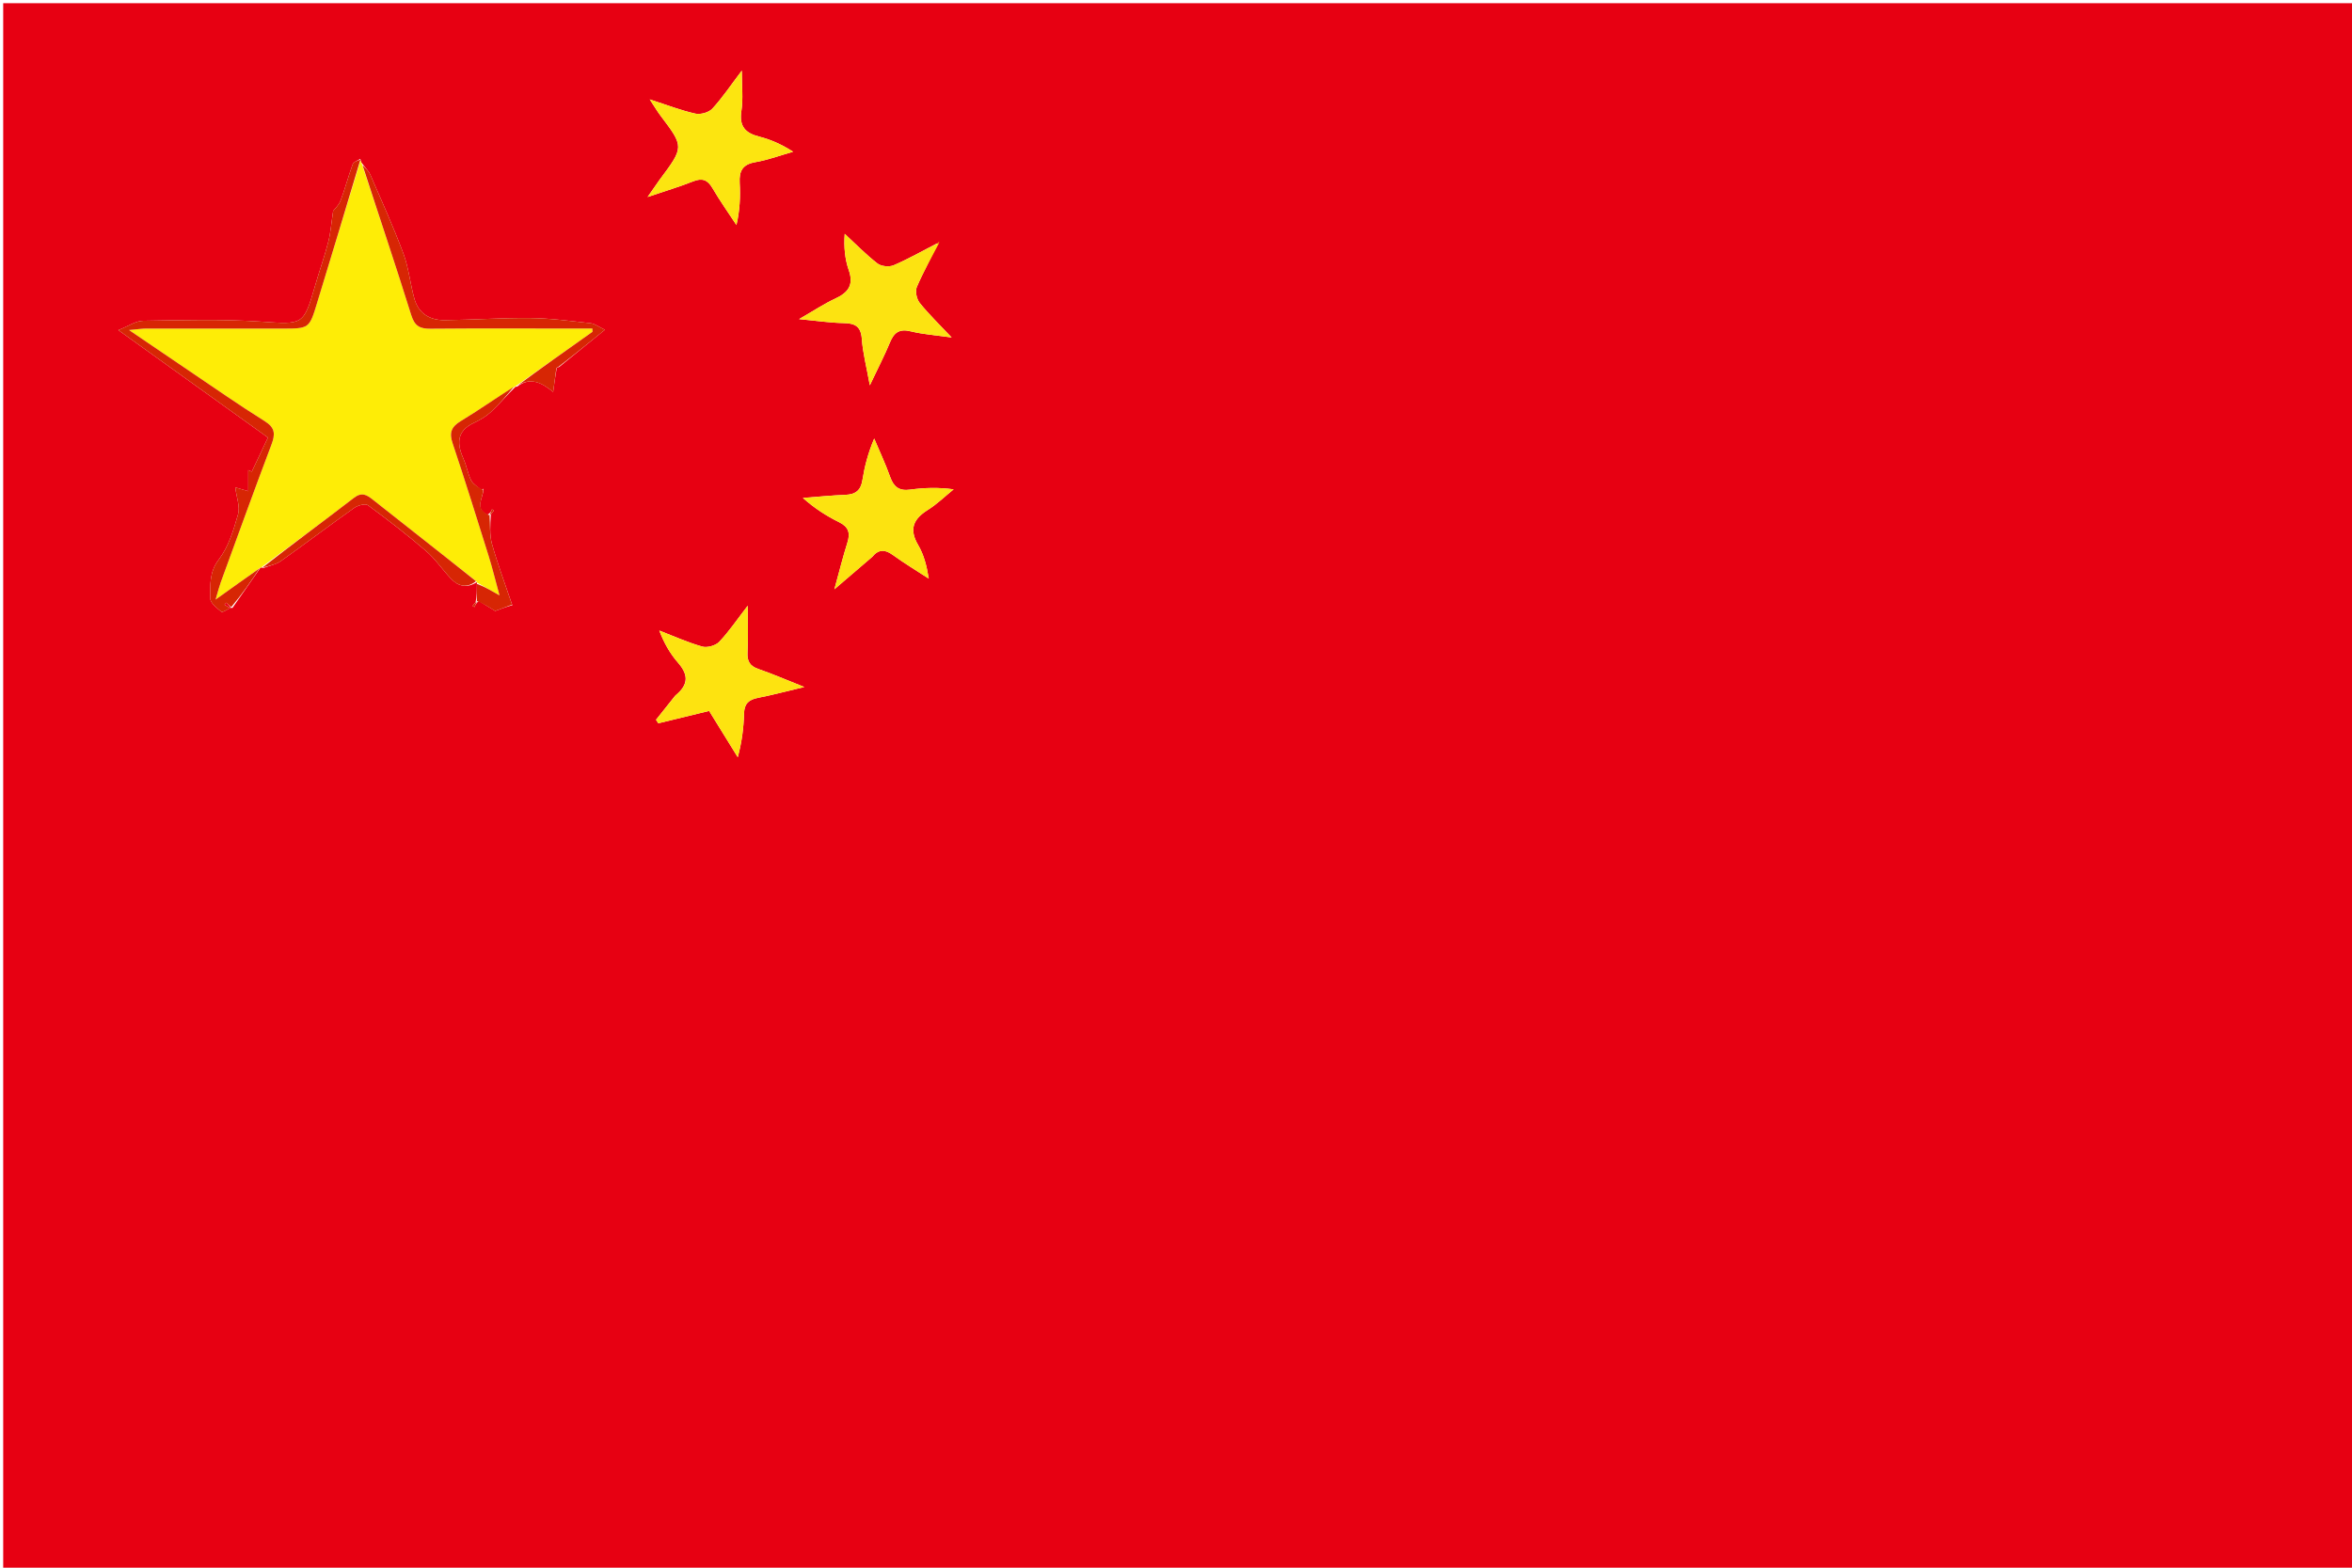 <svg version="1.1" id="Layer_1" xmlns="http://www.w3.org/2000/svg" xmlns:xlink="http://www.w3.org/1999/xlink" x="0px" y="0px"
	 width="100%" viewBox="0 0 735 490" enable-background="new 0 0 735 490" xml:space="preserve">
<path fill="#E70012" opacity="1" stroke="none" 
	d="
M524,491 
	C349.333,491 175.167,491 1,491 
	C1,327.667 1,164.333 1,1 
	C246,1 491,1 736,1 
	C736,164.333 736,327.667 736,491 
	C665.5,491 595,491 524,491 
M149.041,181.941 
	C149.041,181.941 149.051,182.087 149.03,182.928 
	C149.023,184.621 149.017,186.313 148.62,188.247 
	C148.304,188.627 147.987,189.007 147.671,189.387 
	C147.868,189.507 148.066,189.627 148.264,189.746 
	C148.506,189.161 148.749,188.575 149.632,187.832 
	C151.25,188.824 152.868,189.816 154.748,190.968 
	C155.976,190.506 157.993,189.746 160.071,189.151 
	C160.071,189.151 160.236,189.355 160.236,189.355 
	C160.236,189.355 159.991,189.003 159.795,188.306 
	C157.744,182.211 155.47,176.177 153.739,169.992 
	C152.943,167.146 153.208,164.003 153.39,160.758 
	C153.71,160.372 154.029,159.985 154.349,159.599 
	C154.149,159.464 153.95,159.329 153.75,159.195 
	C153.503,159.799 153.255,160.404 152.294,160.889 
	C148.08,158.881 151.069,155.688 151.078,152.856 
	C151.078,152.856 151.146,152.638 151.146,152.638 
	C151.146,152.638 151.003,153.004 150.409,153.126 
	C149.323,152.145 147.861,151.357 147.236,150.14 
	C146.194,148.111 145.856,145.732 144.921,143.635 
	C142.8,138.877 142.496,134.812 148.09,132.173 
	C149.981,131.281 151.885,130.187 153.4,128.774 
	C156.05,126.303 158.405,123.515 161.002,120.972 
	C161.002,120.972 160.873,120.874 161.603,120.862 
	C165.711,117.63 169.465,119.683 172.856,122.52 
	C173.274,119.437 173.568,117.274 173.984,114.992 
	C173.984,114.992 174.102,114.869 174.738,114.703 
	C179.282,111.008 183.825,107.313 189.026,103.083 
	C187.131,102.176 185.915,101.183 184.604,101.037 
	C178.359,100.339 172.092,99.483 165.825,99.414 
	C156.872,99.314 147.914,99.97 138.955,100.065 
	C134.404,100.113 130.827,98.034 129.519,93.441 
	C128.19,88.774 127.755,83.811 126.076,79.294 
	C122.983,70.971 119.306,62.863 115.769,54.71 
	C115.22,53.445 114.123,52.418 112.91,50.741 
	C112.832,50.537 112.755,50.333 112.583,49.664 
	C111.772,50.204 110.502,50.575 110.228,51.313 
	C108.845,55.054 107.867,58.947 106.435,62.666 
	C105.843,64.204 104.473,65.442 104.113,65.929 
	C103.541,69.692 103.328,72.738 102.579,75.646 
	C101.391,80.253 99.784,84.75 98.462,89.325 
	C94.863,101.784 94.643,101.42 81.568,100.53 
	C69.338,99.699 57.014,100.071 44.737,100.263 
	C42.397,100.299 40.084,101.966 36.987,103.184 
	C53.14,114.787 68.244,125.636 83.733,136.763 
	C82.091,140.226 80.386,143.823 78.68,147.42 
	C78.315,147.259 77.949,147.097 77.584,146.936 
	C77.584,148.987 77.584,151.037 77.584,153.528 
	C75.898,153.035 74.77,152.706 73.517,152.339 
	C73.893,155.387 75.072,158.34 74.386,160.767 
	C73.001,165.67 71.414,170.907 68.398,174.849 
	C65.327,178.861 65.724,182.927 65.722,187.071 
	C65.721,188.492 67.788,190.064 69.191,191.23 
	C69.541,191.52 70.981,190.497 71.997,189.999 
	C71.997,189.999 72.073,189.919 72.638,190.029 
	C75.558,185.85 78.479,181.671 81.437,177.367 
	C81.437,177.367 81.565,177.39 82.328,177.53 
	C84.152,176.832 86.216,176.473 87.76,175.379 
	C95.449,169.929 102.957,164.223 110.65,158.781 
	C111.787,157.977 114.152,157.309 114.971,157.91 
	C121.184,162.471 127.295,167.199 133.138,172.223 
	C136.031,174.711 138.221,177.999 140.856,180.806 
	C143.166,183.269 145.876,183.961 149.041,181.941 
M292.594,76.184 
	C288.165,78.469 283.823,80.959 279.253,82.918 
	C277.86,83.515 275.369,83.257 274.195,82.344 
	C270.577,79.53 267.354,76.211 263.977,73.088 
	C263.671,77.187 264.027,80.953 265.237,84.423 
	C266.868,89.102 265.065,91.452 260.998,93.339 
	C257.498,94.963 254.253,97.136 249.716,99.744 
	C255.317,100.273 259.436,100.906 263.565,100.979 
	C267.109,101.041 269.04,101.91 269.321,105.938 
	C269.626,110.297 270.772,114.598 271.823,120.435 
	C274.382,115.033 276.434,111.105 278.115,107.024 
	C279.399,103.905 281.063,102.703 284.59,103.56 
	C288.641,104.544 292.862,104.833 297.386,105.478 
	C293.652,101.508 290.298,98.275 287.403,94.672 
	C286.449,93.485 285.936,91.024 286.505,89.696 
	C288.529,84.98 291.107,80.502 293.038,75.861 
	C293.193,75.739 293.348,75.618 293.503,75.497 
	C293.45,75.664 293.398,75.83 292.594,76.184 
M272.617,174.016 
	C274.571,171.598 276.559,171.686 279.031,173.48 
	C282.645,176.103 286.488,178.41 290.234,180.851 
	C289.594,176.779 288.672,173.336 286.932,170.374 
	C284.034,165.441 285.357,162.256 289.919,159.4 
	C292.823,157.581 295.326,155.122 298.008,152.949 
	C293.27,152.301 288.83,152.43 284.457,153.036 
	C280.987,153.518 279.287,152.203 278.163,149.037 
	C276.721,144.975 274.865,141.059 273.188,137.08 
	C271.255,141.644 270.178,145.835 269.5,150.09 
	C268.986,153.319 267.311,154.544 264.186,154.671 
	C259.752,154.85 255.329,155.301 250.901,155.636 
	C254.541,158.885 258.277,161.272 262.228,163.226 
	C265.229,164.709 265.753,166.633 264.806,169.627 
	C263.438,173.951 262.349,178.364 260.739,184.196 
	C265.306,180.286 268.691,177.388 272.617,174.016 
M206.051,56.293 
	C205.092,57.67 204.132,59.046 202.367,61.577 
	C208.125,59.626 212.414,58.357 216.551,56.706 
	C219.421,55.559 221.108,56.153 222.663,58.827 
	C224.959,62.775 227.626,66.507 230.136,70.331 
	C231.207,65.74 231.393,61.443 231.151,57.171 
	C230.938,53.416 232.066,51.37 236.071,50.681 
	C240.063,49.995 243.923,48.541 247.841,47.424 
	C244.316,45.154 240.862,43.616 237.251,42.698 
	C232.809,41.568 230.94,39.418 231.695,34.593 
	C232.279,30.86 231.812,26.962 231.812,22.077 
	C228.33,26.671 225.74,30.562 222.612,33.957 
	C221.512,35.151 218.925,35.88 217.307,35.52 
	C212.842,34.525 208.531,32.843 203.041,31.072 
	C204.594,33.426 205.413,34.832 206.388,36.12 
	C213.801,45.916 213.81,45.909 206.051,56.293 
M210.972,217.474 
	C208.983,219.975 206.995,222.475 205.007,224.976 
	C205.246,225.342 205.485,225.709 205.724,226.075 
	C210.908,224.813 216.093,223.55 221.601,222.21 
	C224.61,227.076 227.58,231.879 230.549,236.681 
	C231.848,231.881 232.392,227.443 232.51,222.993 
	C232.593,219.878 234.05,218.668 236.9,218.113 
	C241.252,217.266 245.545,216.11 251.348,214.733 
	C245.601,212.453 241.354,210.606 236.989,209.098 
	C234.32,208.175 233.45,206.685 233.598,203.905 
	C233.838,199.39 233.663,194.853 233.663,189.327 
	C230.331,193.643 227.813,197.386 224.752,200.615 
	C223.638,201.789 221.005,202.533 219.455,202.094 
	C214.878,200.796 210.495,198.811 206.036,197.094 
	C207.488,200.93 209.358,204.241 211.807,207.047 
	C214.964,210.664 215.489,213.788 210.972,217.474 
z"/>
<path fill="#FEED06" opacity="1" stroke="none" 
	d="
M112.677,50.129 
	C112.755,50.333 112.832,50.537 113.106,51.348 
	C118.408,67.447 123.656,82.894 128.508,98.465 
	C129.583,101.914 131.186,102.769 134.495,102.74 
	C149.649,102.605 164.805,102.686 179.96,102.69 
	C181.678,102.691 183.397,102.69 185.116,102.69 
	C185.129,103.027 185.143,103.363 185.157,103.699 
	C177.062,109.424 168.968,115.149 160.873,120.874 
	C160.873,120.874 161.002,120.972 160.597,120.978 
	C154.786,124.562 149.474,128.296 143.933,131.653 
	C140.971,133.448 140.354,135.309 141.453,138.59 
	C145.358,150.252 149.013,161.998 152.689,173.736 
	C153.807,177.305 154.688,180.949 156.098,186.093 
	C152.85,184.247 150.95,183.167 149.051,182.087 
	C149.051,182.087 149.041,181.941 148.824,181.657 
	C137.917,172.996 127.206,164.647 116.56,156.215 
	C114.588,154.654 113.076,153.707 110.574,155.635 
	C101,163.011 91.249,170.158 81.565,177.39 
	C81.565,177.39 81.437,177.367 81.123,177.582 
	C76.73,180.713 72.651,183.629 67.368,187.406 
	C68.204,184.586 68.504,183.333 68.943,182.131 
	C74.201,167.74 79.395,153.325 84.817,138.996 
	C86.057,135.72 86.028,133.703 82.698,131.623 
	C74.65,126.595 66.869,121.139 58.996,115.833 
	C53.157,111.898 47.342,107.926 40.321,103.159 
	C43.175,102.905 44.438,102.696 45.702,102.695 
	C59.866,102.68 74.031,102.7 88.196,102.704 
	C96.673,102.707 96.657,102.696 99.135,94.546 
	C103.638,79.737 108.162,64.934 112.677,50.129 
z"/>
<path fill="#FCE311" opacity="1" stroke="none" 
	d="
M293.476,75.934 
	C291.107,80.502 288.529,84.98 286.505,89.696 
	C285.936,91.024 286.449,93.485 287.403,94.672 
	C290.298,98.275 293.652,101.508 297.386,105.478 
	C292.862,104.833 288.641,104.544 284.59,103.56 
	C281.063,102.703 279.399,103.905 278.115,107.024 
	C276.434,111.105 274.382,115.033 271.823,120.435 
	C270.772,114.598 269.626,110.297 269.321,105.938 
	C269.04,101.91 267.109,101.041 263.565,100.979 
	C259.436,100.906 255.317,100.273 249.716,99.744 
	C254.253,97.136 257.498,94.963 260.998,93.339 
	C265.065,91.452 266.868,89.102 265.237,84.423 
	C264.027,80.953 263.671,77.187 263.977,73.088 
	C267.354,76.211 270.577,79.53 274.195,82.344 
	C275.369,83.257 277.86,83.515 279.253,82.918 
	C283.823,80.959 288.165,78.469 293,76.07 
	C293.406,75.956 293.476,75.934 293.476,75.934 
z"/>
<path fill="#FCE310" opacity="1" stroke="none" 
	d="
M272.347,174.253 
	C268.691,177.388 265.306,180.286 260.739,184.196 
	C262.349,178.364 263.438,173.951 264.806,169.627 
	C265.753,166.633 265.229,164.709 262.228,163.226 
	C258.277,161.272 254.541,158.885 250.901,155.636 
	C255.329,155.301 259.752,154.85 264.186,154.671 
	C267.311,154.544 268.986,153.319 269.5,150.09 
	C270.178,145.835 271.255,141.644 273.188,137.08 
	C274.865,141.059 276.721,144.975 278.163,149.037 
	C279.287,152.203 280.987,153.518 284.457,153.036 
	C288.83,152.43 293.27,152.301 298.008,152.949 
	C295.326,155.122 292.823,157.581 289.919,159.4 
	C285.357,162.256 284.034,165.441 286.932,170.374 
	C288.672,173.336 289.594,176.779 290.234,180.851 
	C286.488,178.41 282.645,176.103 279.031,173.48 
	C276.559,171.686 274.571,171.598 272.347,174.253 
z"/>
<path fill="#FCE510" opacity="1" stroke="none" 
	d="
M206.253,56.021 
	C213.81,45.909 213.801,45.916 206.388,36.12 
	C205.413,34.832 204.594,33.426 203.041,31.072 
	C208.531,32.843 212.842,34.525 217.307,35.52 
	C218.925,35.88 221.512,35.151 222.612,33.957 
	C225.74,30.562 228.33,26.671 231.812,22.077 
	C231.812,26.962 232.279,30.86 231.695,34.593 
	C230.94,39.418 232.809,41.568 237.251,42.698 
	C240.862,43.616 244.316,45.154 247.841,47.424 
	C243.923,48.541 240.063,49.995 236.071,50.681 
	C232.066,51.37 230.938,53.416 231.151,57.171 
	C231.393,61.443 231.207,65.74 230.136,70.331 
	C227.626,66.507 224.959,62.775 222.663,58.827 
	C221.108,56.153 219.421,55.559 216.551,56.706 
	C212.414,58.357 208.125,59.626 202.367,61.577 
	C204.132,59.046 205.092,57.67 206.253,56.021 
z"/>
<path fill="#FDE310" opacity="1" stroke="none" 
	d="
M211.218,217.219 
	C215.489,213.788 214.964,210.664 211.807,207.047 
	C209.358,204.241 207.488,200.93 206.036,197.094 
	C210.495,198.811 214.878,200.796 219.455,202.094 
	C221.005,202.533 223.638,201.789 224.752,200.615 
	C227.813,197.386 230.331,193.643 233.663,189.327 
	C233.663,194.853 233.838,199.39 233.598,203.905 
	C233.45,206.685 234.32,208.175 236.989,209.098 
	C241.354,210.606 245.601,212.453 251.348,214.733 
	C245.545,216.11 241.252,217.266 236.9,218.113 
	C234.05,218.668 232.593,219.878 232.51,222.993 
	C232.392,227.443 231.848,231.881 230.549,236.681 
	C227.58,231.879 224.61,227.076 221.601,222.21 
	C216.093,223.55 210.908,224.813 205.724,226.075 
	C205.485,225.709 205.246,225.342 205.007,224.976 
	C206.995,222.475 208.983,219.975 211.218,217.219 
z"/>
<path fill="#D72604" opacity="1" stroke="none" 
	d="
M112.63,49.897 
	C108.162,64.934 103.638,79.737 99.135,94.546 
	C96.657,102.696 96.673,102.707 88.196,102.704 
	C74.031,102.7 59.866,102.68 45.702,102.695 
	C44.438,102.696 43.175,102.905 40.321,103.159 
	C47.342,107.926 53.157,111.898 58.996,115.833 
	C66.869,121.139 74.65,126.595 82.698,131.623 
	C86.028,133.703 86.057,135.72 84.817,138.996 
	C79.395,153.325 74.201,167.74 68.943,182.131 
	C68.504,183.333 68.204,184.586 67.368,187.406 
	C72.651,183.629 76.73,180.713 81.104,177.644 
	C78.479,181.671 75.558,185.85 72.256,189.752 
	C71.469,189.107 71.064,188.74 70.66,188.372 
	C70.497,188.59 70.334,188.808 70.171,189.026 
	C70.754,189.376 71.337,189.727 71.92,190.077 
	C70.981,190.497 69.541,191.52 69.191,191.23 
	C67.788,190.064 65.721,188.492 65.722,187.071 
	C65.724,182.927 65.327,178.861 68.398,174.849 
	C71.414,170.907 73.001,165.67 74.386,160.767 
	C75.072,158.34 73.893,155.387 73.517,152.339 
	C74.77,152.706 75.898,153.035 77.584,153.528 
	C77.584,151.037 77.584,148.987 77.584,146.936 
	C77.949,147.097 78.315,147.259 78.68,147.42 
	C80.386,143.823 82.091,140.226 83.733,136.763 
	C68.244,125.636 53.14,114.787 36.987,103.184 
	C40.084,101.966 42.397,100.299 44.737,100.263 
	C57.014,100.071 69.338,99.699 81.568,100.53 
	C94.643,101.42 94.863,101.784 98.462,89.325 
	C99.784,84.75 101.391,80.253 102.579,75.646 
	C103.328,72.738 103.541,69.692 104.113,65.929 
	C104.473,65.442 105.843,64.204 106.435,62.666 
	C107.867,58.947 108.845,55.054 110.228,51.313 
	C110.502,50.575 111.772,50.204 112.63,49.897 
z"/>
<path fill="#D72604" opacity="1" stroke="none" 
	d="
M161.238,120.868 
	C168.968,115.149 177.062,109.424 185.157,103.699 
	C185.143,103.363 185.129,103.027 185.116,102.69 
	C183.397,102.69 181.678,102.691 179.96,102.69 
	C164.805,102.686 149.649,102.605 134.495,102.74 
	C131.186,102.769 129.583,101.914 128.508,98.465 
	C123.656,82.894 118.408,67.447 113.291,51.618 
	C114.123,52.418 115.22,53.445 115.769,54.71 
	C119.306,62.863 122.983,70.971 126.076,79.294 
	C127.755,83.811 128.19,88.774 129.519,93.441 
	C130.827,98.034 134.404,100.113 138.955,100.065 
	C147.914,99.97 156.872,99.314 165.825,99.414 
	C172.092,99.483 178.359,100.339 184.604,101.037 
	C185.915,101.183 187.131,102.176 189.026,103.083 
	C183.825,107.313 179.282,111.008 174.365,114.758 
	C173.992,114.813 173.862,115.111 173.862,115.111 
	C173.568,117.274 173.274,119.437 172.856,122.52 
	C169.465,119.683 165.711,117.63 161.238,120.868 
z"/>
<path fill="#D72604" opacity="1" stroke="none" 
	d="
M149.04,182.507 
	C150.95,183.167 152.85,184.247 156.098,186.093 
	C154.688,180.949 153.807,177.305 152.689,173.736 
	C149.013,161.998 145.358,150.252 141.453,138.59 
	C140.354,135.309 140.971,133.448 143.933,131.653 
	C149.474,128.296 154.786,124.562 160.538,120.922 
	C158.405,123.515 156.05,126.303 153.4,128.774 
	C151.885,130.187 149.981,131.281 148.09,132.173 
	C142.496,134.812 142.8,138.877 144.921,143.635 
	C145.856,145.732 146.194,148.111 147.236,150.14 
	C147.861,151.357 149.323,152.145 150.704,153.063 
	C151,153 150.997,152.998 150.997,152.998 
	C151.069,155.688 148.08,158.881 152.647,160.944 
	C153,161 152.992,160.995 152.992,160.995 
	C153.208,164.003 152.943,167.146 153.739,169.992 
	C155.47,176.177 157.744,182.211 159.898,188.652 
	C160.001,188.998 160.01,188.987 160.01,188.987 
	C157.993,189.746 155.976,190.506 154.748,190.968 
	C152.868,189.816 151.25,188.824 149.316,187.916 
	C149,187.999 149.01,188.006 149.01,188.006 
	C149.017,186.313 149.023,184.621 149.04,182.507 
z"/>
<path fill="#D72604" opacity="1" stroke="none" 
	d="
M81.947,177.46 
	C91.249,170.158 101,163.011 110.574,155.635 
	C113.076,153.707 114.588,154.654 116.56,156.215 
	C127.206,164.647 137.917,172.996 148.751,181.661 
	C145.876,183.961 143.166,183.269 140.856,180.806 
	C138.221,177.999 136.031,174.711 133.138,172.223 
	C127.295,167.199 121.184,162.471 114.971,157.91 
	C114.152,157.309 111.787,157.977 110.65,158.781 
	C102.957,164.223 95.449,169.929 87.76,175.379 
	C86.216,176.473 84.152,176.832 81.947,177.46 
z"/>
<path fill="#D72604" opacity="1" stroke="none" 
	d="
M153.004,161.004 
	C153.255,160.404 153.503,159.799 153.75,159.195 
	C153.95,159.329 154.149,159.464 154.349,159.599 
	C154.029,159.985 153.71,160.372 153.191,160.876 
	C152.992,160.995 153,161 153.004,161.004 
z"/>
<path fill="#D72604" opacity="1" stroke="none" 
	d="
M148.996,187.995 
	C148.749,188.575 148.506,189.161 148.264,189.746 
	C148.066,189.627 147.868,189.507 147.671,189.387 
	C147.987,189.007 148.304,188.627 148.815,188.126 
	C149.01,188.006 149,187.999 148.996,187.995 
z"/>
<path fill="#D72604" opacity="1" stroke="none" 
	d="
M151.002,153.002 
	C151.003,153.004 151.146,152.638 151.146,152.638 
	C151.146,152.638 151.078,152.856 151.037,152.927 
	C150.997,152.998 151,153 151.002,153.002 
z"/>
<path fill="#D72604" opacity="1" stroke="none" 
	d="
M159.996,189 
	C159.991,189.003 160.236,189.355 160.236,189.355 
	C160.236,189.355 160.071,189.151 160.04,189.069 
	C160.01,188.987 160.001,188.998 159.996,189 
z"/>
<path fill="#FCE311" opacity="1" stroke="none" 
	d="
M293.375,75.977 
	C293.398,75.83 293.45,75.664 293.503,75.497 
	C293.348,75.618 293.193,75.739 293.257,75.897 
	C293.476,75.934 293.406,75.956 293.375,75.977 
z"/>
<path fill="#E70012" opacity="1" stroke="none" 
	d="
M71.959,190.038 
	C71.337,189.727 70.754,189.376 70.171,189.026 
	C70.334,188.808 70.497,188.59 70.66,188.372 
	C71.064,188.74 71.469,189.107 71.973,189.697 
	C72.073,189.919 71.997,189.999 71.959,190.038 
z"/>
<path fill="#E70012" opacity="1" stroke="none" 
	d="
M173.923,115.051 
	C173.862,115.111 173.992,114.813 174.047,114.841 
	C174.102,114.869 173.984,114.992 173.923,115.051 
z"/>
</svg>